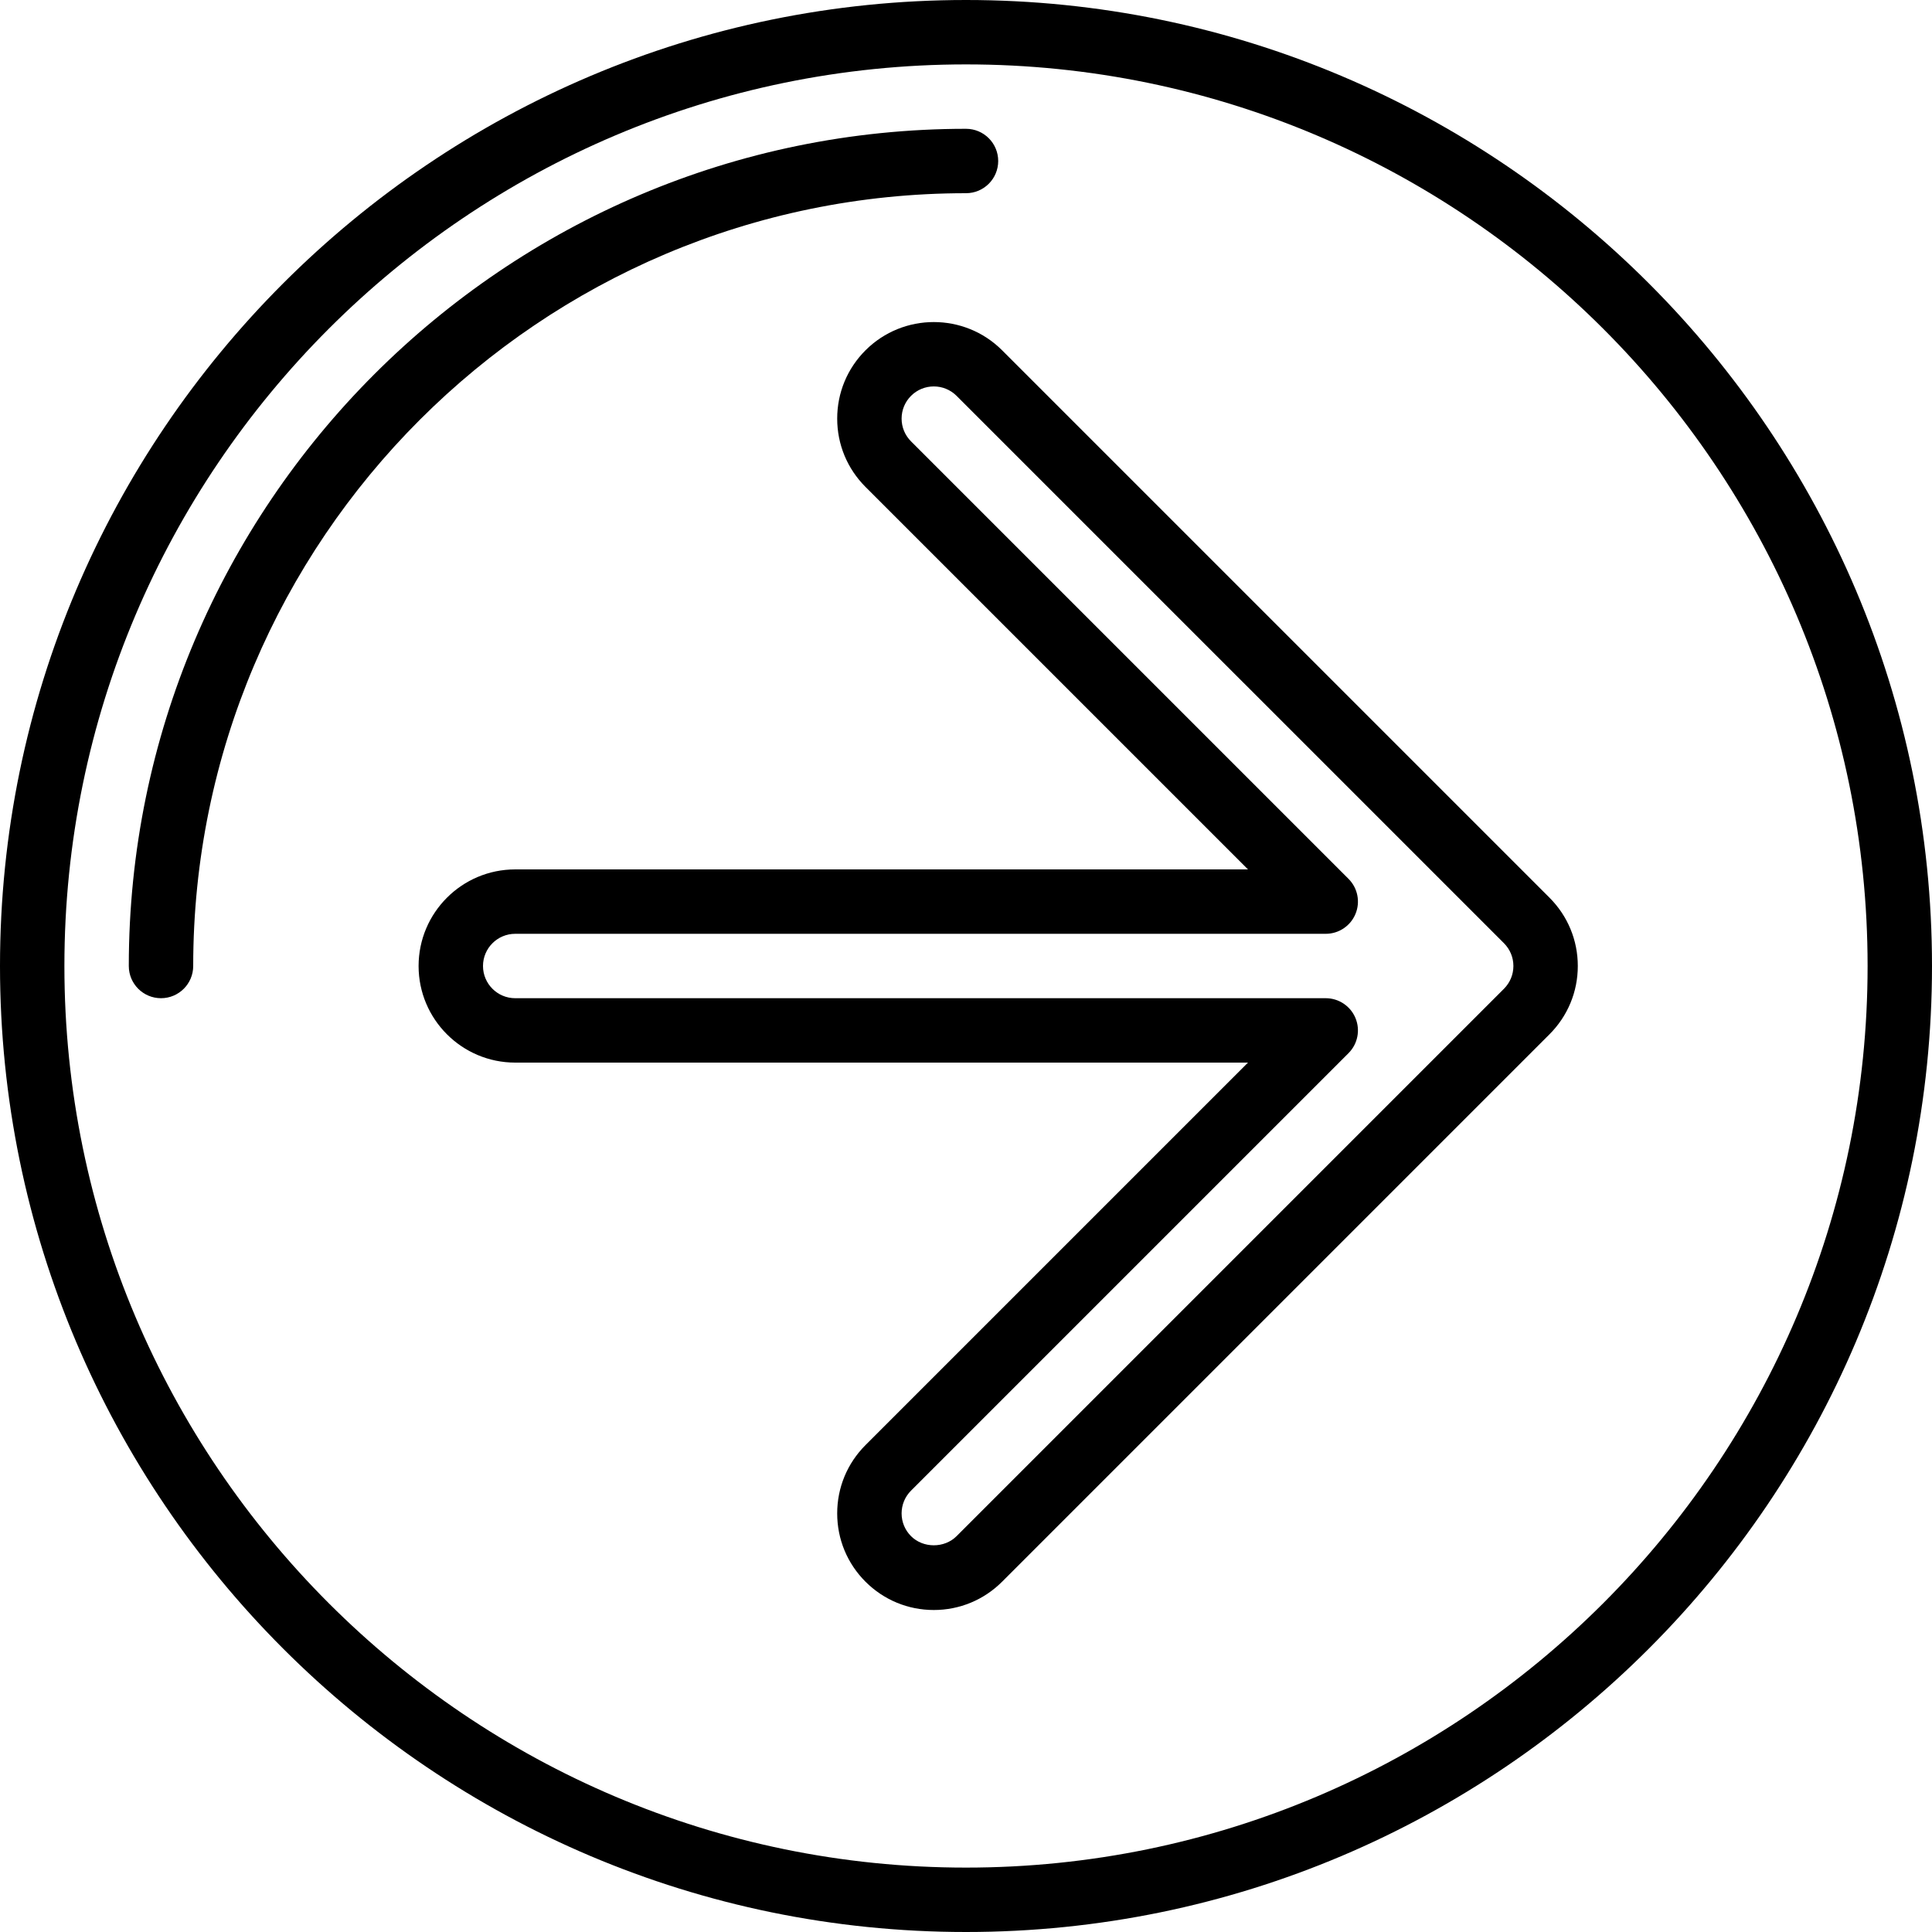 <?xml version="1.0" encoding="iso-8859-1"?>
<!-- Generator: Adobe Illustrator 19.0.0, SVG Export Plug-In . SVG Version: 6.00 Build 0)  -->
<svg version="1.1" id="Capa_1" xmlns="http://www.w3.org/2000/svg" xmlns:xlink="http://www.w3.org/1999/xlink" x="0px" y="0px"
	 viewBox="0 0 409.6 409.6" style="enable-background:new 0 0 409.6 409.6;" xml:space="preserve">
<g>
	<g>
		<path d="M204.8,0C91.873,0,0,91.873,0,204.8s91.873,204.8,204.8,204.8s204.8-91.873,204.8-204.8S317.727,0,204.8,0z
			 M204.8,395.947c-105.4,0-191.147-85.748-191.147-191.147S99.4,13.653,204.8,13.653S395.947,99.401,395.947,204.8
			S310.2,395.947,204.8,395.947z"/>
	</g>
</g>
<g>
	<g>
		<path d="M204.8,27.307c-97.874,0-177.493,79.623-177.493,177.493c0,3.77,3.053,6.827,6.827,6.827s6.827-3.057,6.827-6.827
			c0-90.342,73.499-163.84,163.84-163.84c3.773,0,6.827-3.057,6.827-6.827S208.573,27.307,204.8,27.307z"/>
	</g>
</g>
<g>
	<g>
		<path d="M328.508,190.319c0-0.002,0-0.002,0-0.002L212.454,74.264c-7.98-7.975-20.966-7.984-28.96,0.002
			c-3.867,3.867-6.001,9.011-6.001,14.481c0,5.472,2.133,10.615,5.999,14.481l81.094,81.092h-155.36
			c-11.293,0-20.48,9.187-20.48,20.48s9.187,20.48,20.48,20.48h155.36l-81.092,81.092c-3.867,3.867-6.001,9.011-6.001,14.481
			c0,5.472,2.133,10.615,6.001,14.483c3.872,3.867,9.013,5.997,14.479,5.997s10.607-2.13,14.481-5.999l116.053-116.057
			c3.867-3.869,6.001-9.011,6.001-14.479C334.508,199.33,332.375,194.19,328.508,190.319z M318.853,209.626L202.8,325.68
			c-2.574,2.58-7.079,2.58-9.653,0c-1.287-1.289-2-3.004-2-4.826s0.713-3.538,2-4.828l92.747-92.745
			c1.952-1.951,2.54-4.888,1.48-7.438c-1.053-2.551-3.546-4.215-6.306-4.215H109.227c-3.767,0-6.827-3.062-6.827-6.827
			s3.06-6.827,6.827-6.827h171.841c2.76,0,5.253-1.664,6.306-4.215c1.06-2.55,0.474-5.485-1.48-7.438l-92.747-92.747
			c-1.287-1.289-2-3.004-2-4.826c0-1.823,0.713-3.538,2-4.826c2.666-2.661,6.987-2.659,9.653-0.002L318.853,199.97
			c1.287,1.292,2,3.007,2,4.828C320.853,206.619,320.14,208.334,318.853,209.626z"/>
	</g>
</g>
<g>
</g>
<g>
</g>
<g>
</g>
<g>
</g>
<g>
</g>
<g>
</g>
<g>
</g>
<g>
</g>
<g>
</g>
<g>
</g>
<g>
</g>
<g>
</g>
<g>
</g>
<g>
</g>
<g>
</g>
</svg>
